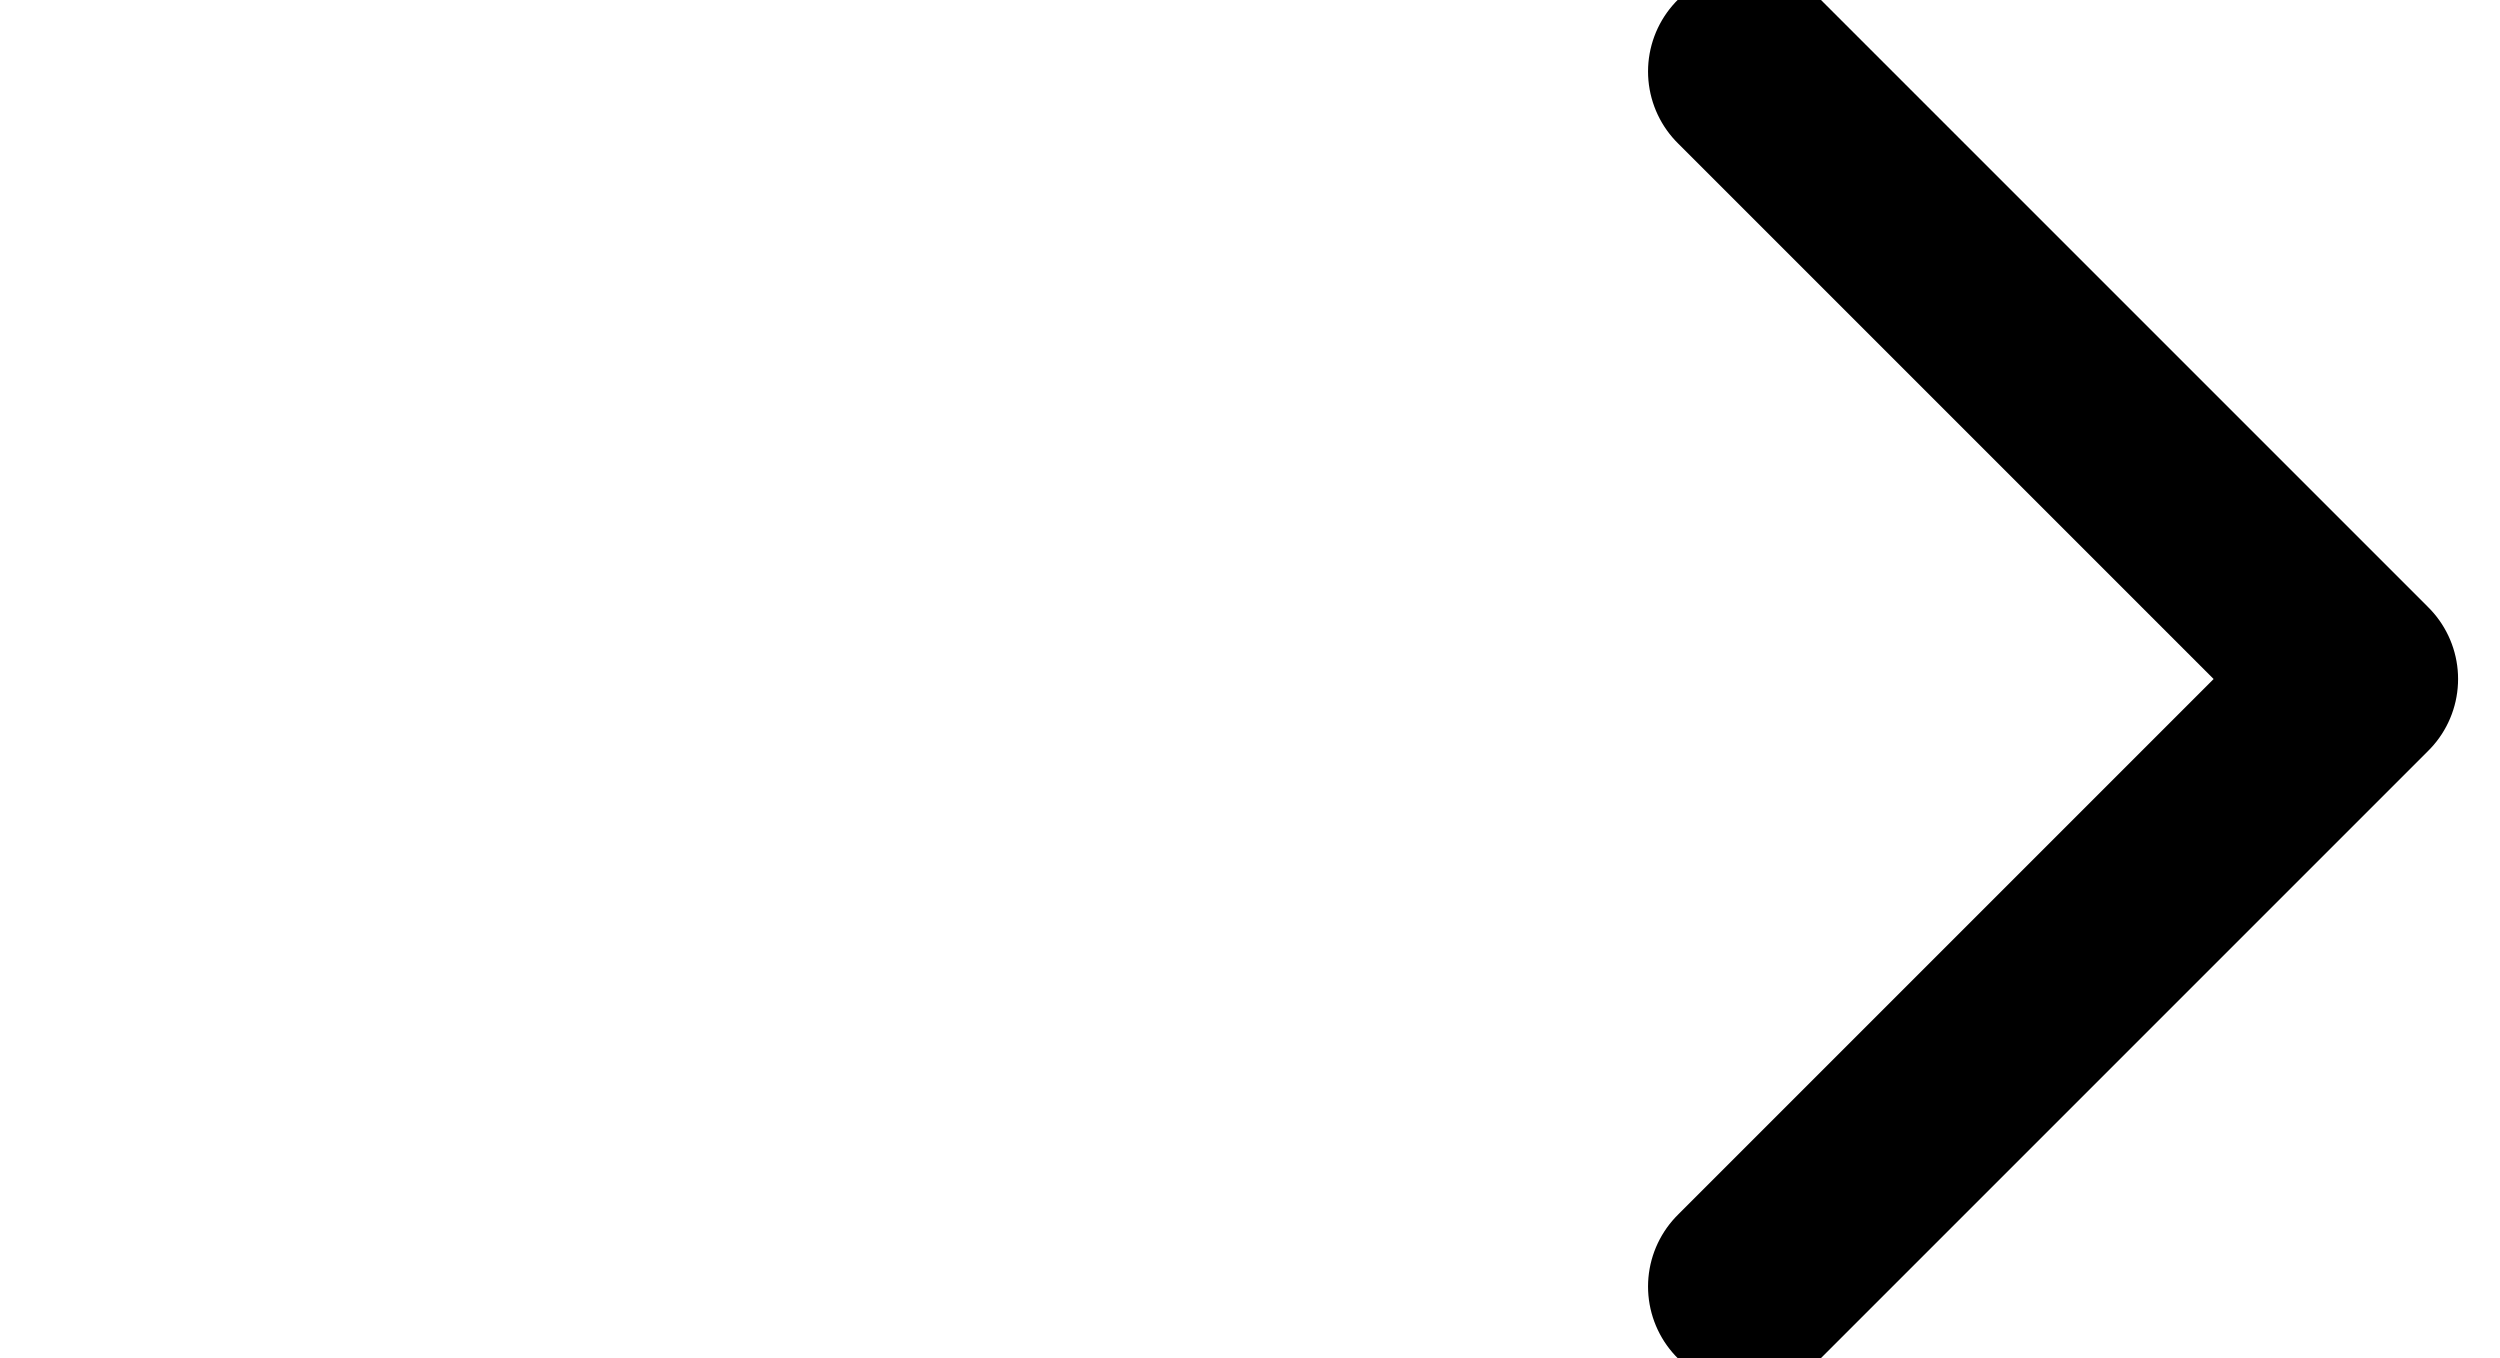 <?xml version="1.0" encoding="UTF-8" standalone="no"?>
<!-- Created with Inkscape (http://www.inkscape.org/) -->

<svg
   width="12.345mm"
   height="6.707mm"
   viewBox="0 0 12.345 6.707"
   version="1.1"
   id="svg1"
   xmlns="http://www.w3.org/2000/svg"
   xmlns:svg="http://www.w3.org/2000/svg">
  <defs
     id="defs1">
    <marker
       style="overflow:visible"
       id="ArrowWide"
       refX="0"
       refY="0"
       orient="auto-start-reverse"
       markerWidth="1"
       markerHeight="1"
       viewBox="0 0 1 1"
       preserveAspectRatio="xMidYMid">
      <path
         style="fill:none;stroke:context-stroke;stroke-width:1;stroke-linecap:butt"
         d="M 3,-3 0,0 3,3"
         transform="rotate(180,0.125,0)"
         id="path2" />
    </marker>
  </defs>
  <g
     id="layer1"
     transform="translate(-17.429,-139.834)">
    <path
       style="fill:#ffffff;stroke:#ffffff;stroke-width:1;stroke-linecap:round;stroke-linejoin:round;stroke-dasharray:none;stroke-opacity:1;marker-end:url(#ArrowWide);paint-order:markers fill stroke"
       d="m 17.929,143.187 c 10.888,0 10.888,0 10.888,0"
       id="path1" />
  </g>
</svg>
